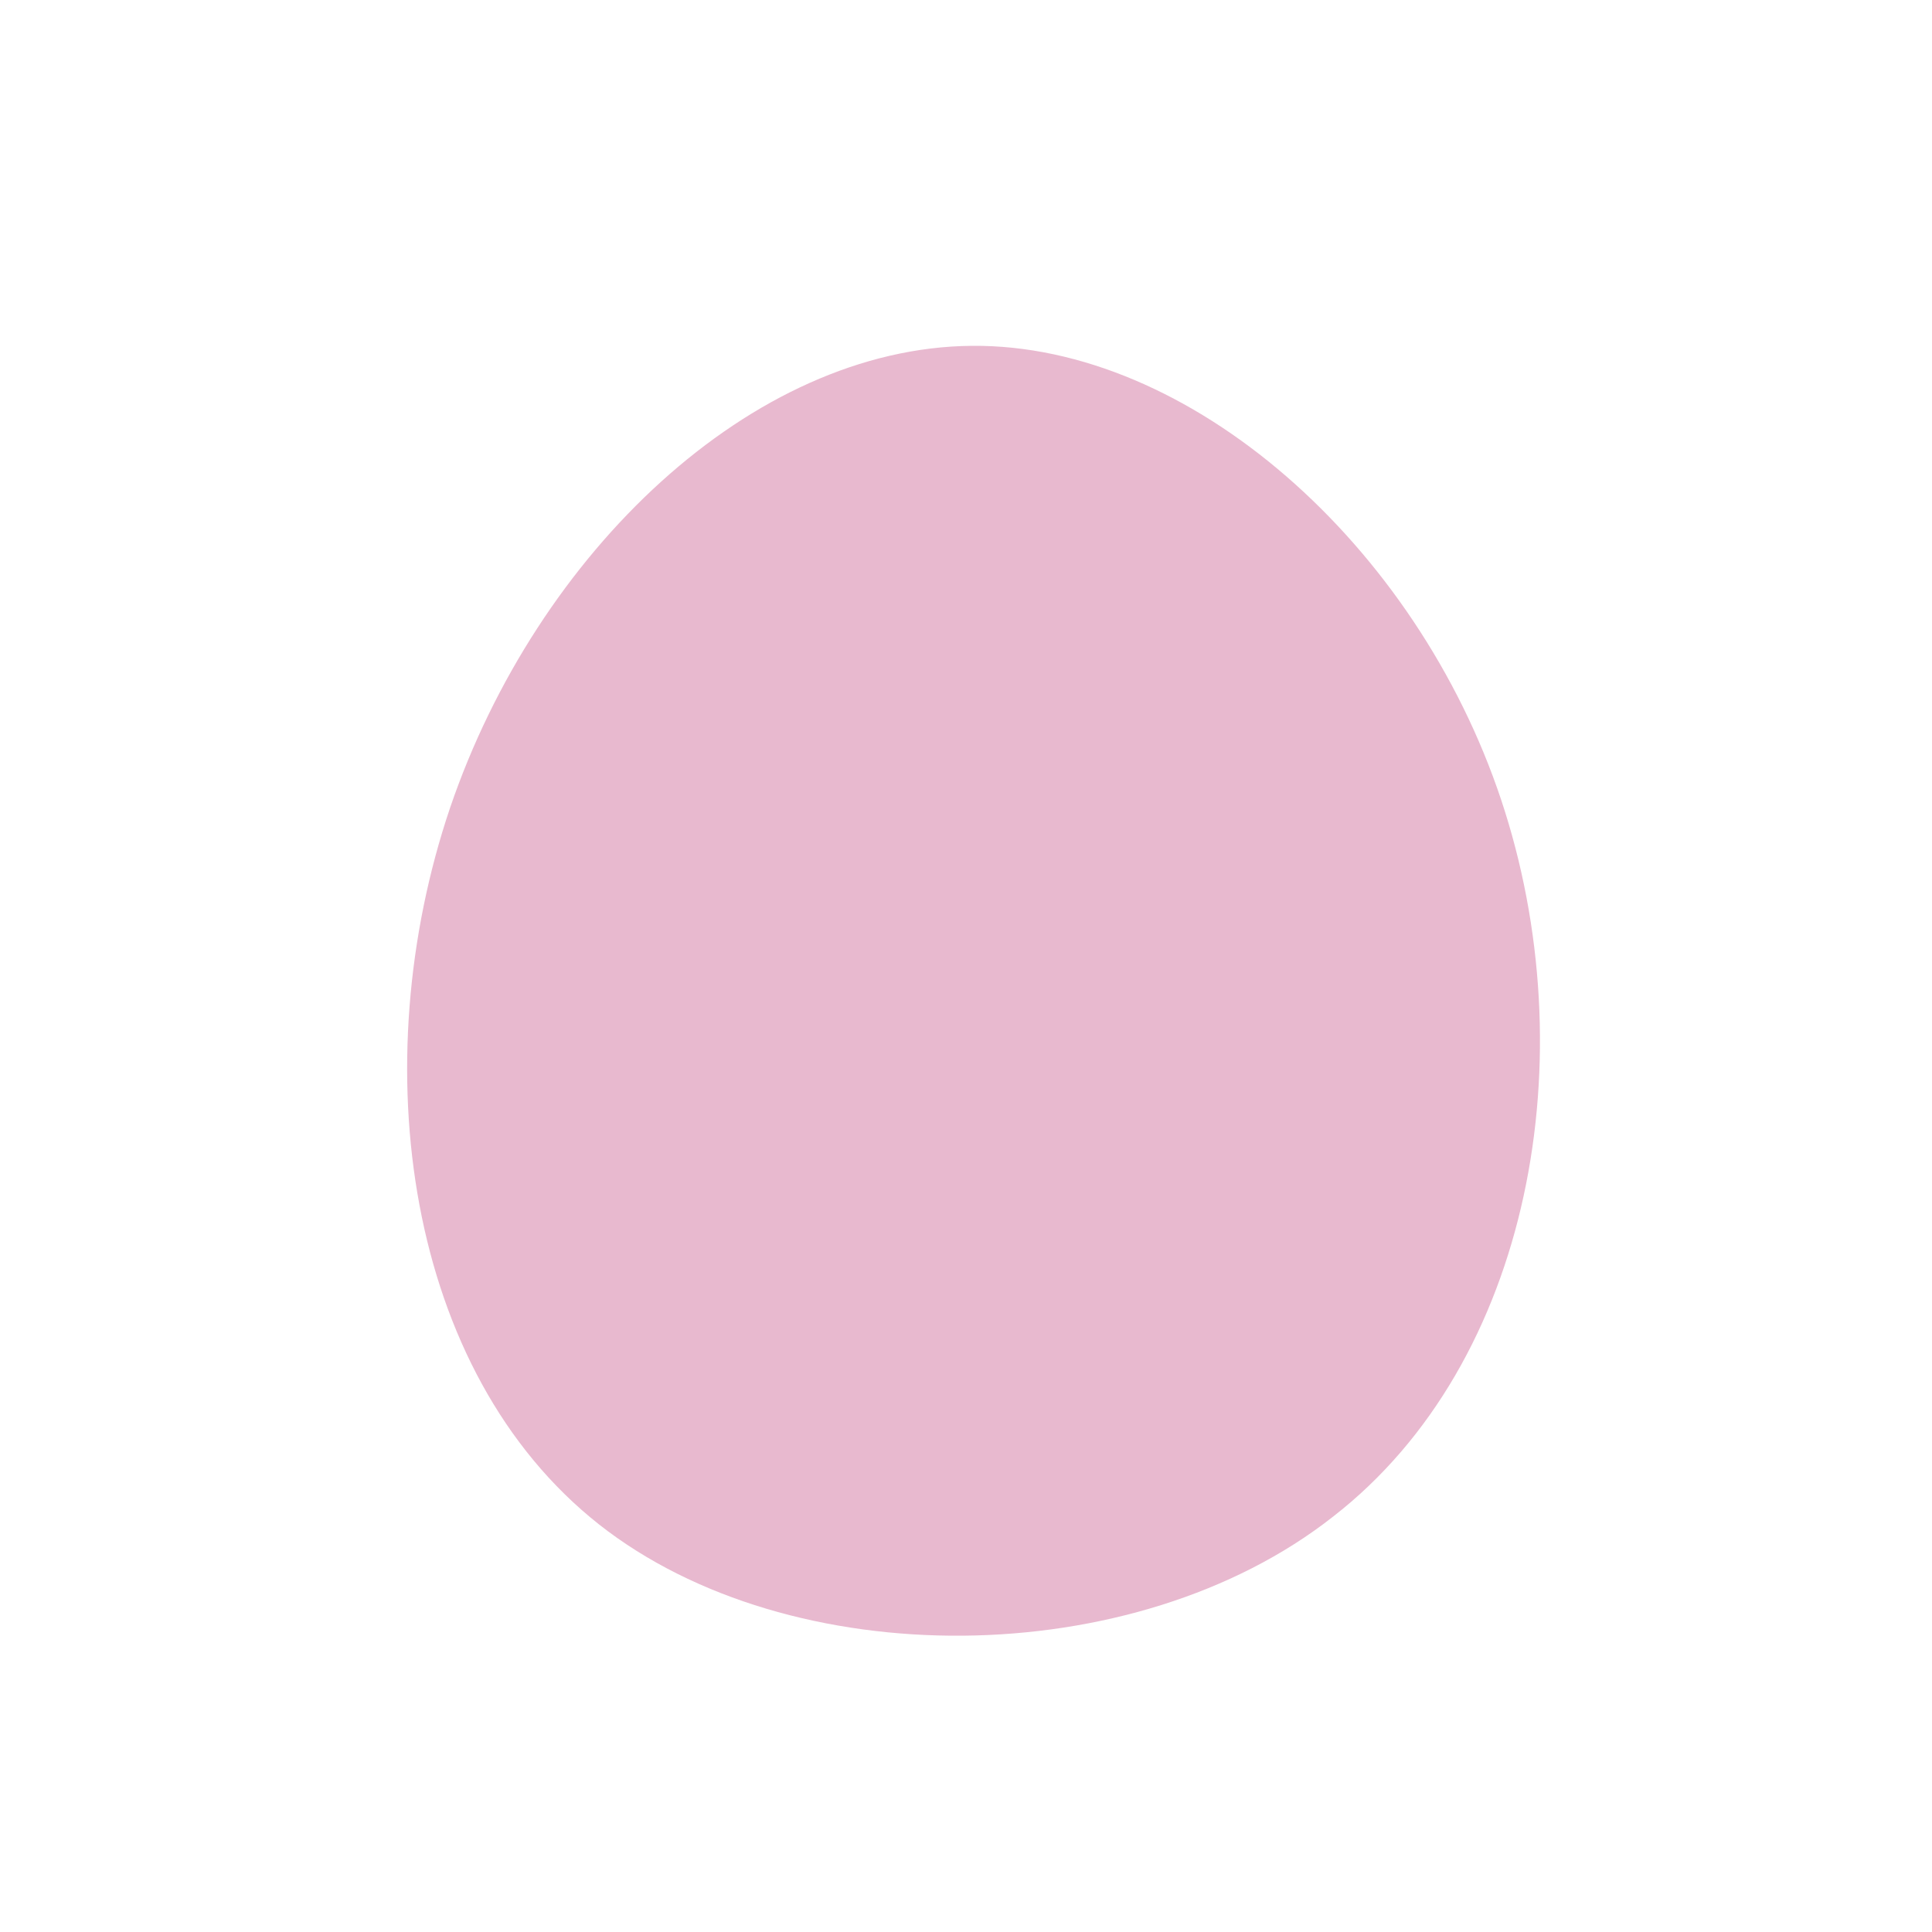 <!--?xml version="1.0" standalone="no"?-->
              <svg id="sw-js-blob-svg" viewBox="0 0 100 100" xmlns="http://www.w3.org/2000/svg" version="1.1">
                    <defs> 
                        <linearGradient id="sw-gradient" x1="0" x2="1" y1="1" y2="0">
                            <stop id="stop1" stop-color="rgba(232, 185, 207, 1)" offset="0%"></stop>
                            <stop id="stop2" stop-color="rgba(232, 185, 207, 1)" offset="100%"></stop>
                        </linearGradient>
                    </defs>
                <path fill="url(#sw-gradient)" d="M27.7,-8.6C32.1,4.6,29.3,20.5,19,28.5C8.7,36.6,-9.1,36.7,-19,28.9C-29,21,-31.2,5.1,-26.7,-8.2C-22.2,-21.4,-11.1,-32,0.3,-32.1C11.6,-32.2,23.3,-21.8,27.7,-8.6Z" width="100%" height="100%" transform="translate(50 50)" style="transition: all 0.3s ease 0s;" stroke-width="0"></path>
              </svg>